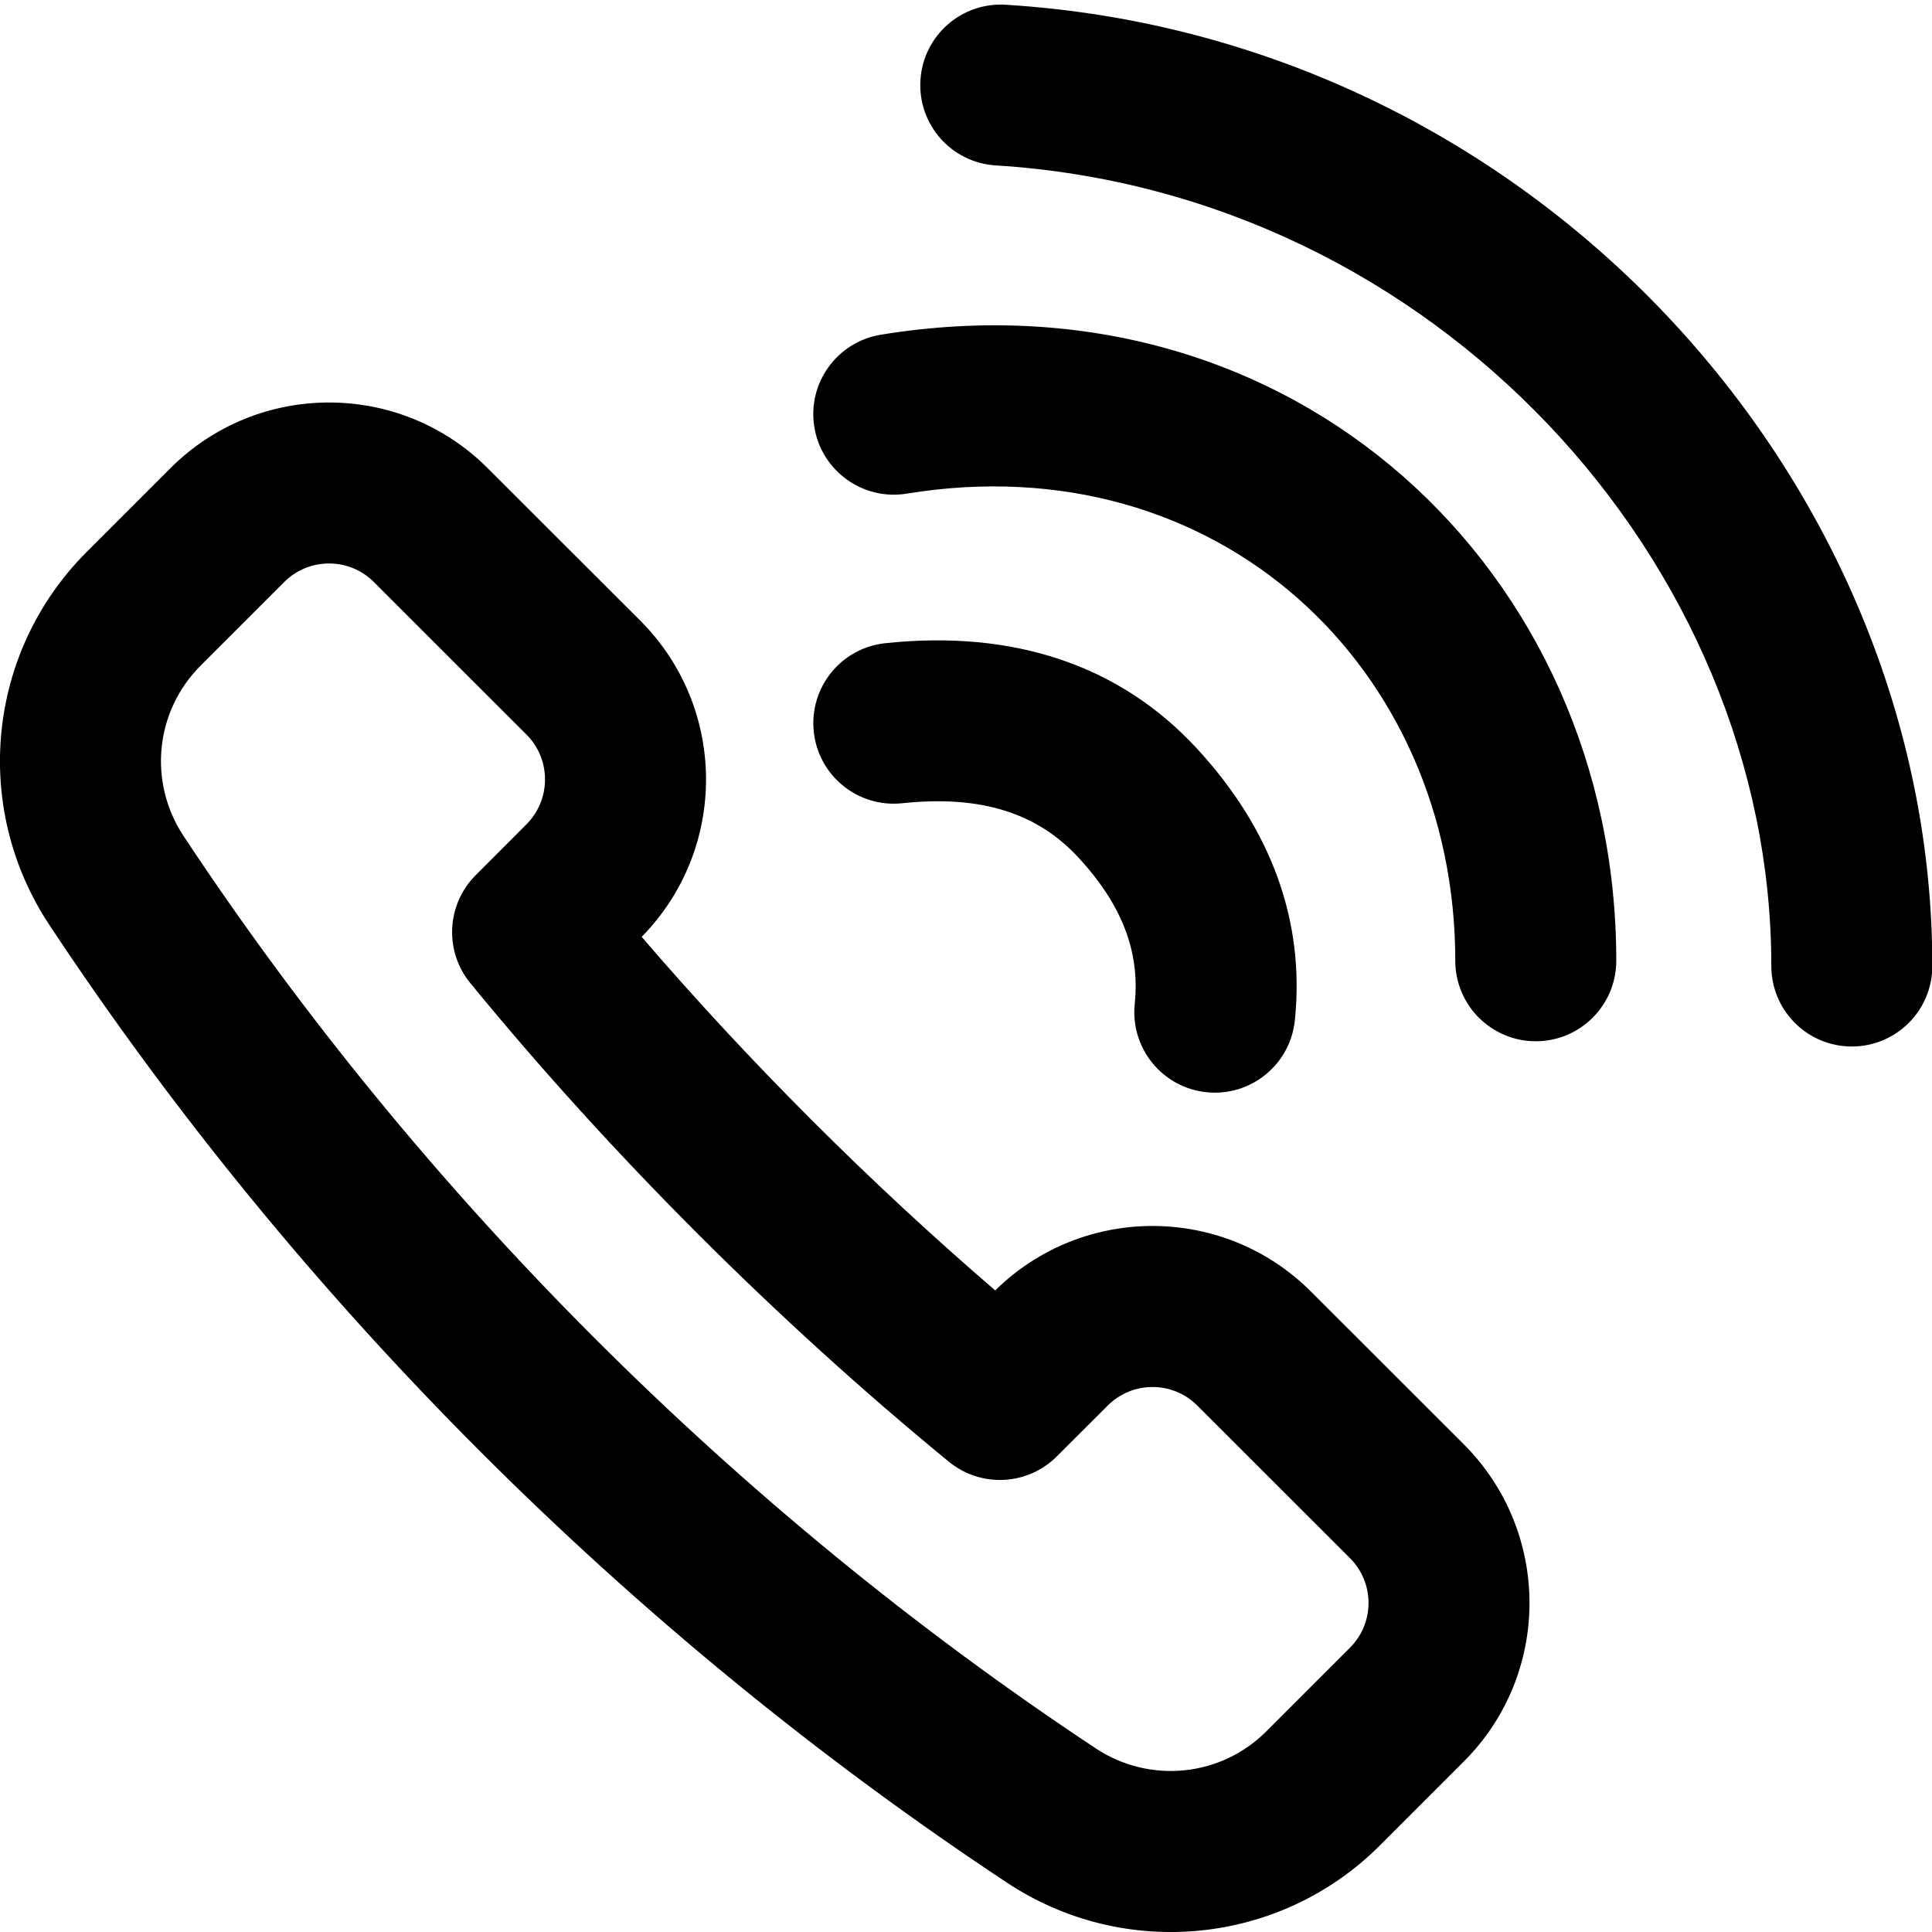 <svg xmlns="http://www.w3.org/2000/svg" width="24" height="24" viewBox="0 0 24 24">
  <path d="M11.209,9.978 C10.66,10.037 10.167,9.639 10.109,9.09 C10.051,8.54 10.448,8.048 10.998,7.99 C12.581,7.822 13.905,8.255 14.867,9.297 C15.791,10.297 16.213,11.443 16.085,12.676 C16.028,13.226 15.537,13.625 14.987,13.568 C14.438,13.511 14.039,13.019 14.096,12.47 C14.162,11.833 13.946,11.248 13.398,10.654 C12.888,10.102 12.193,9.874 11.209,9.978 Z M12.363,16.03 C13.453,14.957 15.205,14.963 16.287,16.046 L18.184,17.942 C19.272,19.031 19.272,20.796 18.183,21.883 L17.143,22.923 C15.909,24.16 13.971,24.354 12.512,23.389 C7.831,20.293 3.707,16.168 0.612,11.488 C-0.354,10.027 -0.161,8.094 1.077,6.856 L2.117,5.816 C3.205,4.728 4.971,4.728 6.058,5.816 L7.956,7.712 C9.037,8.796 9.042,10.548 7.971,11.638 C9.304,13.19 10.809,14.694 12.363,16.03 Z M6.541,9.126 L4.644,7.23 C4.338,6.923 3.838,6.923 3.531,7.23 L2.491,8.27 C1.926,8.835 1.838,9.716 2.28,10.385 C5.227,14.84 9.159,18.773 13.615,21.721 C14.282,22.161 15.166,22.073 15.729,21.509 L16.77,20.468 C17.077,20.162 17.077,19.663 16.77,19.356 L14.873,17.46 C14.565,17.153 14.068,17.153 13.76,17.461 L13.128,18.092 C12.764,18.455 12.185,18.484 11.787,18.158 C9.656,16.411 7.585,14.341 5.842,12.212 C5.517,11.815 5.546,11.235 5.909,10.872 L6.54,10.24 C6.847,9.932 6.847,9.433 6.541,9.126 Z M12.37,2.055 C11.819,2.021 11.4,1.547 11.434,0.996 C11.468,0.444 11.942,0.025 12.493,0.059 C19.022,0.461 24.004,5.948 24.004,12 C24.004,12.552 23.556,13 23.004,13 C22.451,13 22.004,12.552 22.004,12 C22.004,6.99 17.829,2.392 12.37,2.055 Z M11.265,6.132 C10.72,6.221 10.205,5.851 10.116,5.306 C10.027,4.761 10.397,4.247 10.942,4.158 C16.074,3.319 20.078,7.108 20.078,11.935 C20.078,12.487 19.63,12.935 19.078,12.935 C18.526,12.935 18.078,12.487 18.078,11.935 C18.078,8.293 15.127,5.5 11.265,6.132 Z"/>
</svg>
